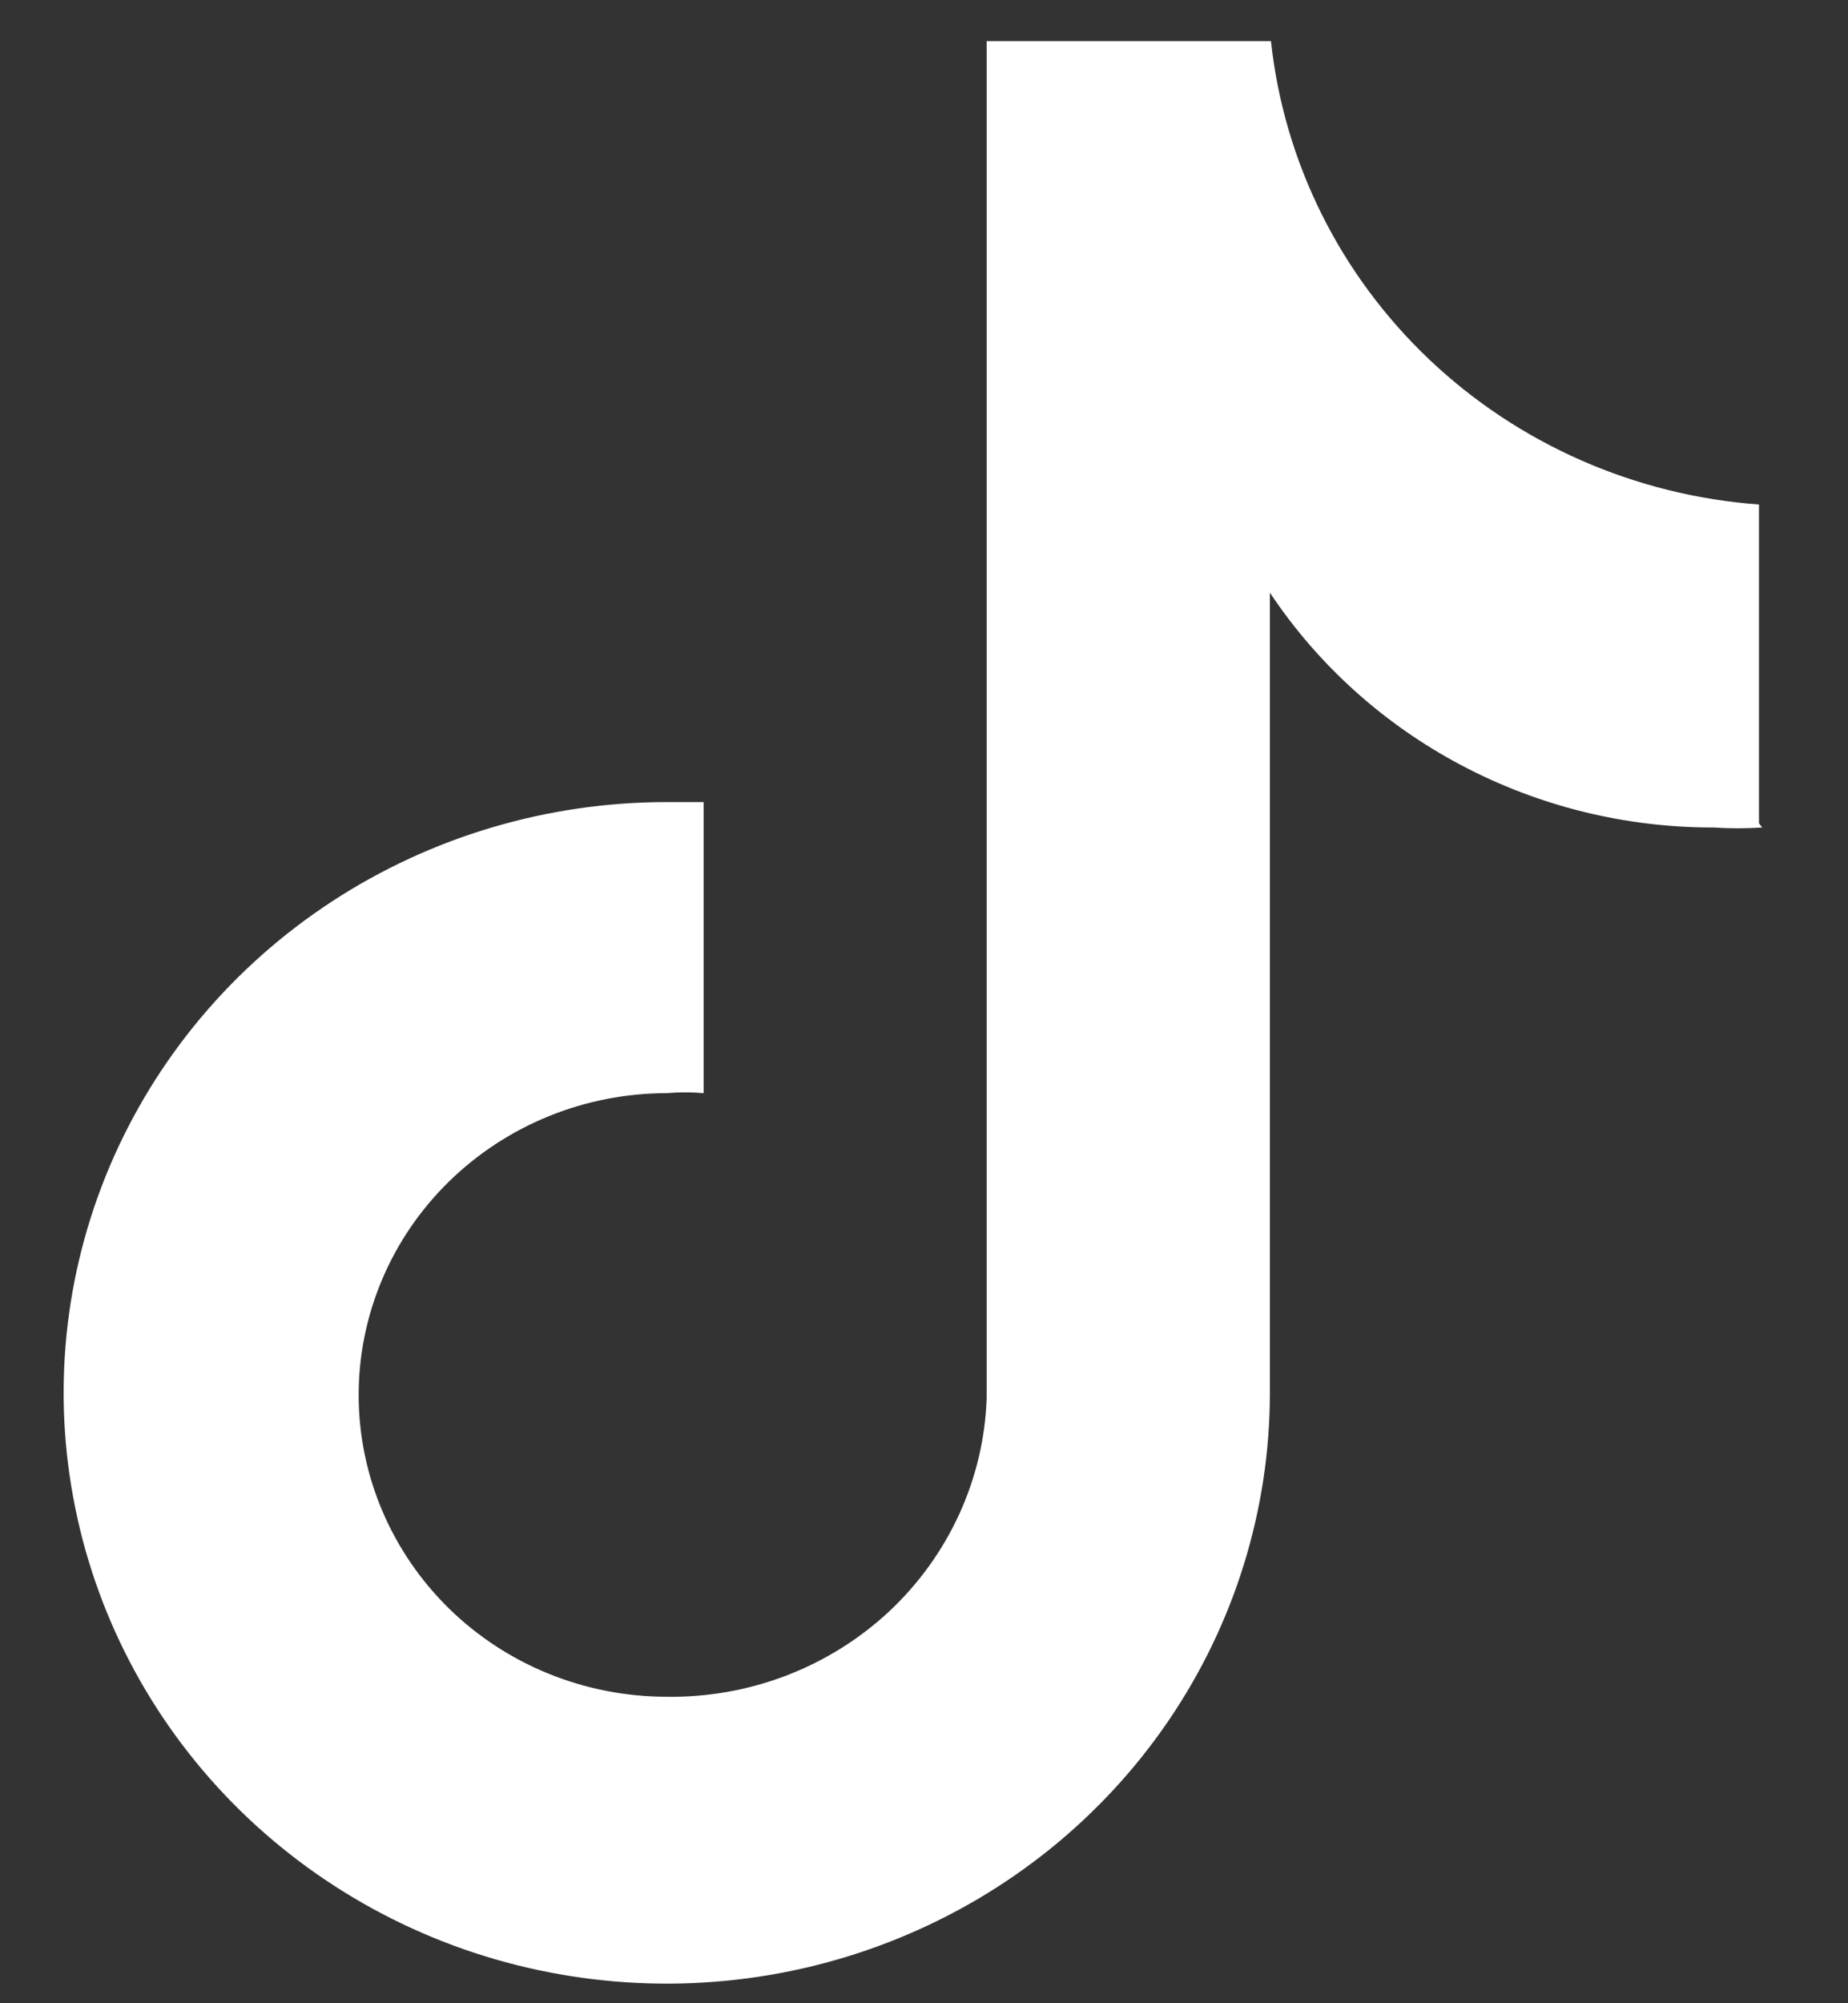 <svg width="12" height="13" viewBox="0 0 12 13" fill="none" xmlns="http://www.w3.org/2000/svg">
<rect x="0" y="0" width="12" height="13" fill="#333333" stroke="none"/>
<path d="M11.443 5.37C11.338 5.377 11.232 5.377 11.126 5.37C10.555 5.371 9.992 5.232 9.489 4.966C8.986 4.7 8.558 4.315 8.246 3.846V9.039C8.246 9.797 8.016 10.539 7.586 11.169C7.155 11.8 6.544 12.291 5.828 12.581C5.113 12.871 4.325 12.947 3.565 12.799C2.806 12.652 2.108 12.286 1.56 11.75C1.013 11.214 0.64 10.531 0.489 9.787C0.337 9.043 0.415 8.272 0.711 7.572C1.008 6.871 1.51 6.272 2.154 5.851C2.798 5.43 3.555 5.205 4.33 5.205V5.205H4.569V7.094C4.489 7.087 4.409 7.087 4.33 7.094C3.799 7.094 3.29 7.301 2.915 7.668C2.54 8.035 2.329 8.533 2.329 9.053C2.329 9.572 2.54 10.07 2.915 10.438C3.29 10.805 3.799 11.011 4.33 11.011C4.866 11.019 5.384 10.82 5.773 10.458C6.161 10.095 6.389 9.598 6.407 9.073V0.267H8.253C8.338 1.053 8.702 1.784 9.281 2.333C9.86 2.882 10.618 3.215 11.422 3.274V5.343" fill="white"/>
</svg>
